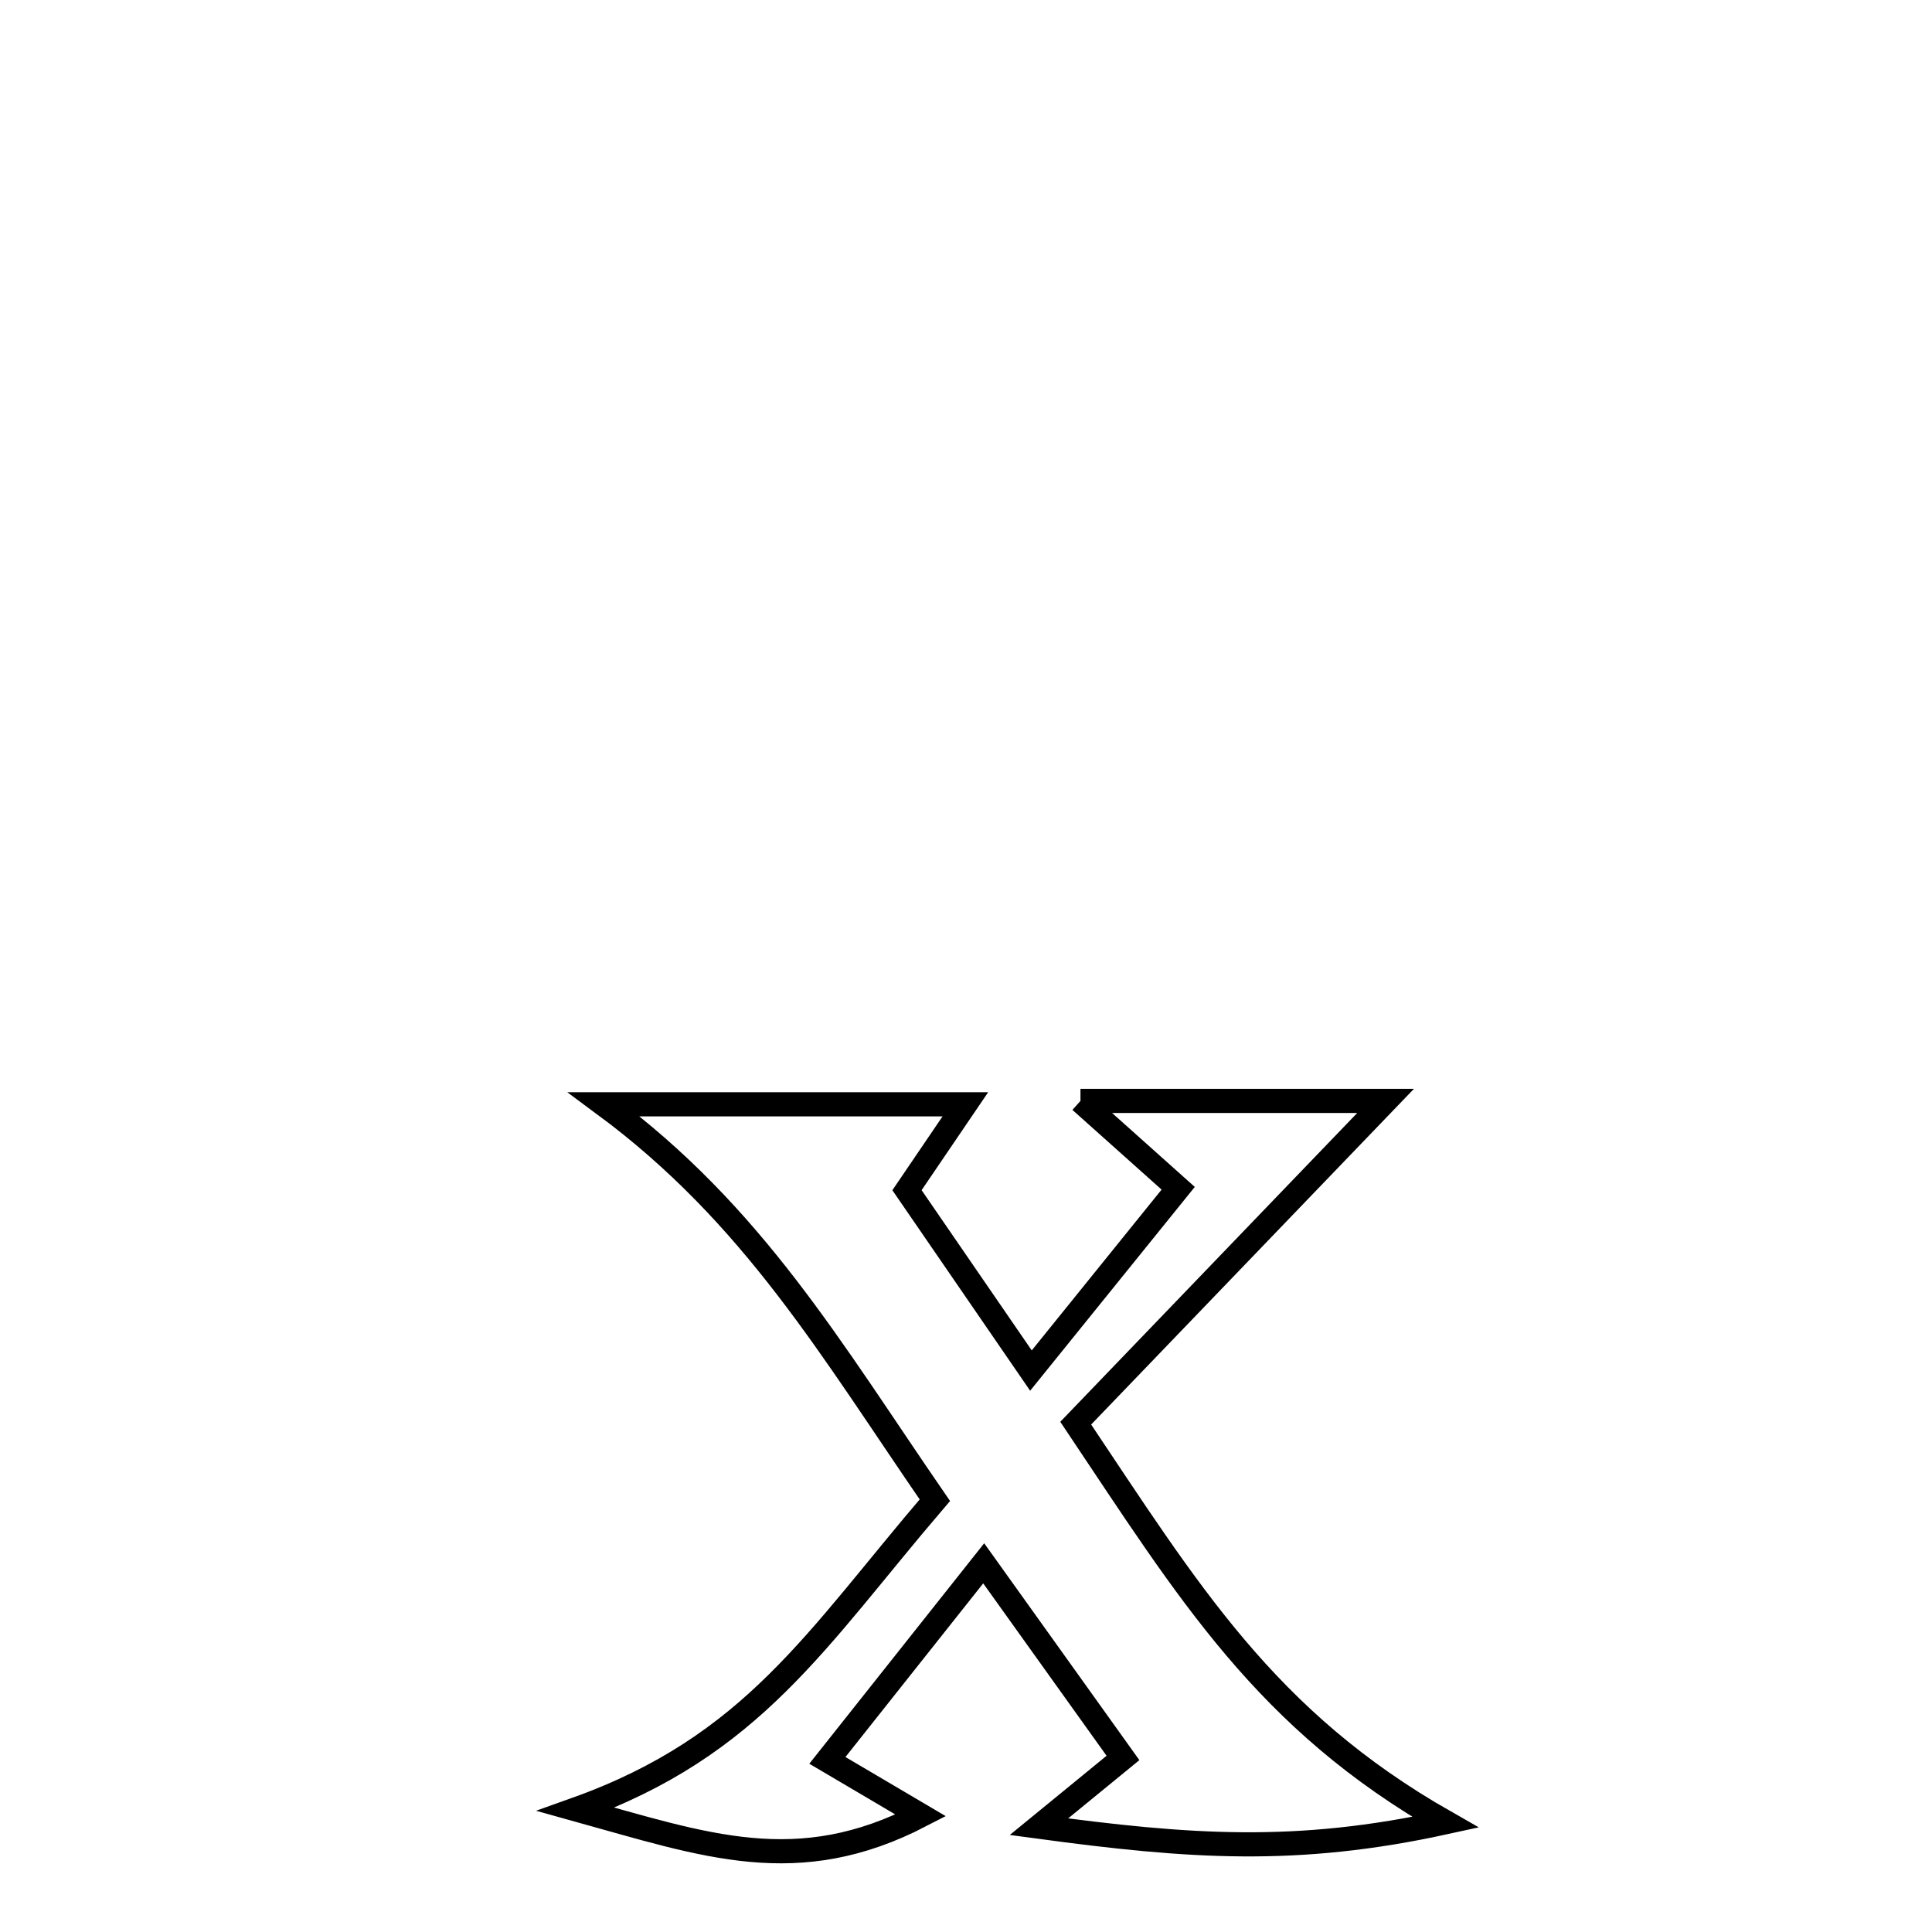 <svg xmlns="http://www.w3.org/2000/svg" viewBox="0.0 0.0 24.0 24.0" height="200px" width="200px"><path fill="none" stroke="black" stroke-width=".3" stroke-opacity="1.0"  filling="0" d="M13.422 13.676 L13.422 13.676 C14.685 13.676 15.948 13.676 17.212 13.676 L17.212 13.676 C15.929 15.01 14.646 16.345 13.363 17.679 L13.363 17.679 C14.769 19.778 15.718 21.363 17.956 22.637 L17.956 22.637 C16.104 23.042 14.775 22.944 12.906 22.692 L12.906 22.692 C13.254 22.407 13.602 22.123 13.95 21.838 L13.95 21.838 C13.742 21.547 12.4 19.671 12.22 19.42 L12.22 19.42 C11.573 20.236 10.925 21.052 10.278 21.868 L10.278 21.868 C10.665 22.096 11.051 22.324 11.438 22.552 L11.438 22.552 C9.906 23.345 8.767 22.924 7.155 22.476 L7.155 22.476 C9.357 21.689 10.139 20.358 11.613 18.636 L11.613 18.636 C10.32 16.758 9.359 15.091 7.502 13.718 L7.502 13.718 C8.999 13.718 10.496 13.718 11.992 13.718 L11.992 13.718 C11.75 14.074 11.509 14.429 11.267 14.785 L11.267 14.785 C11.78 15.532 12.294 16.279 12.807 17.026 L12.807 17.026 C12.868 16.951 14.532 14.89 14.636 14.761 L14.636 14.761 C14.232 14.399 13.827 14.038 13.422 13.676 L13.422 13.676"></path></svg>